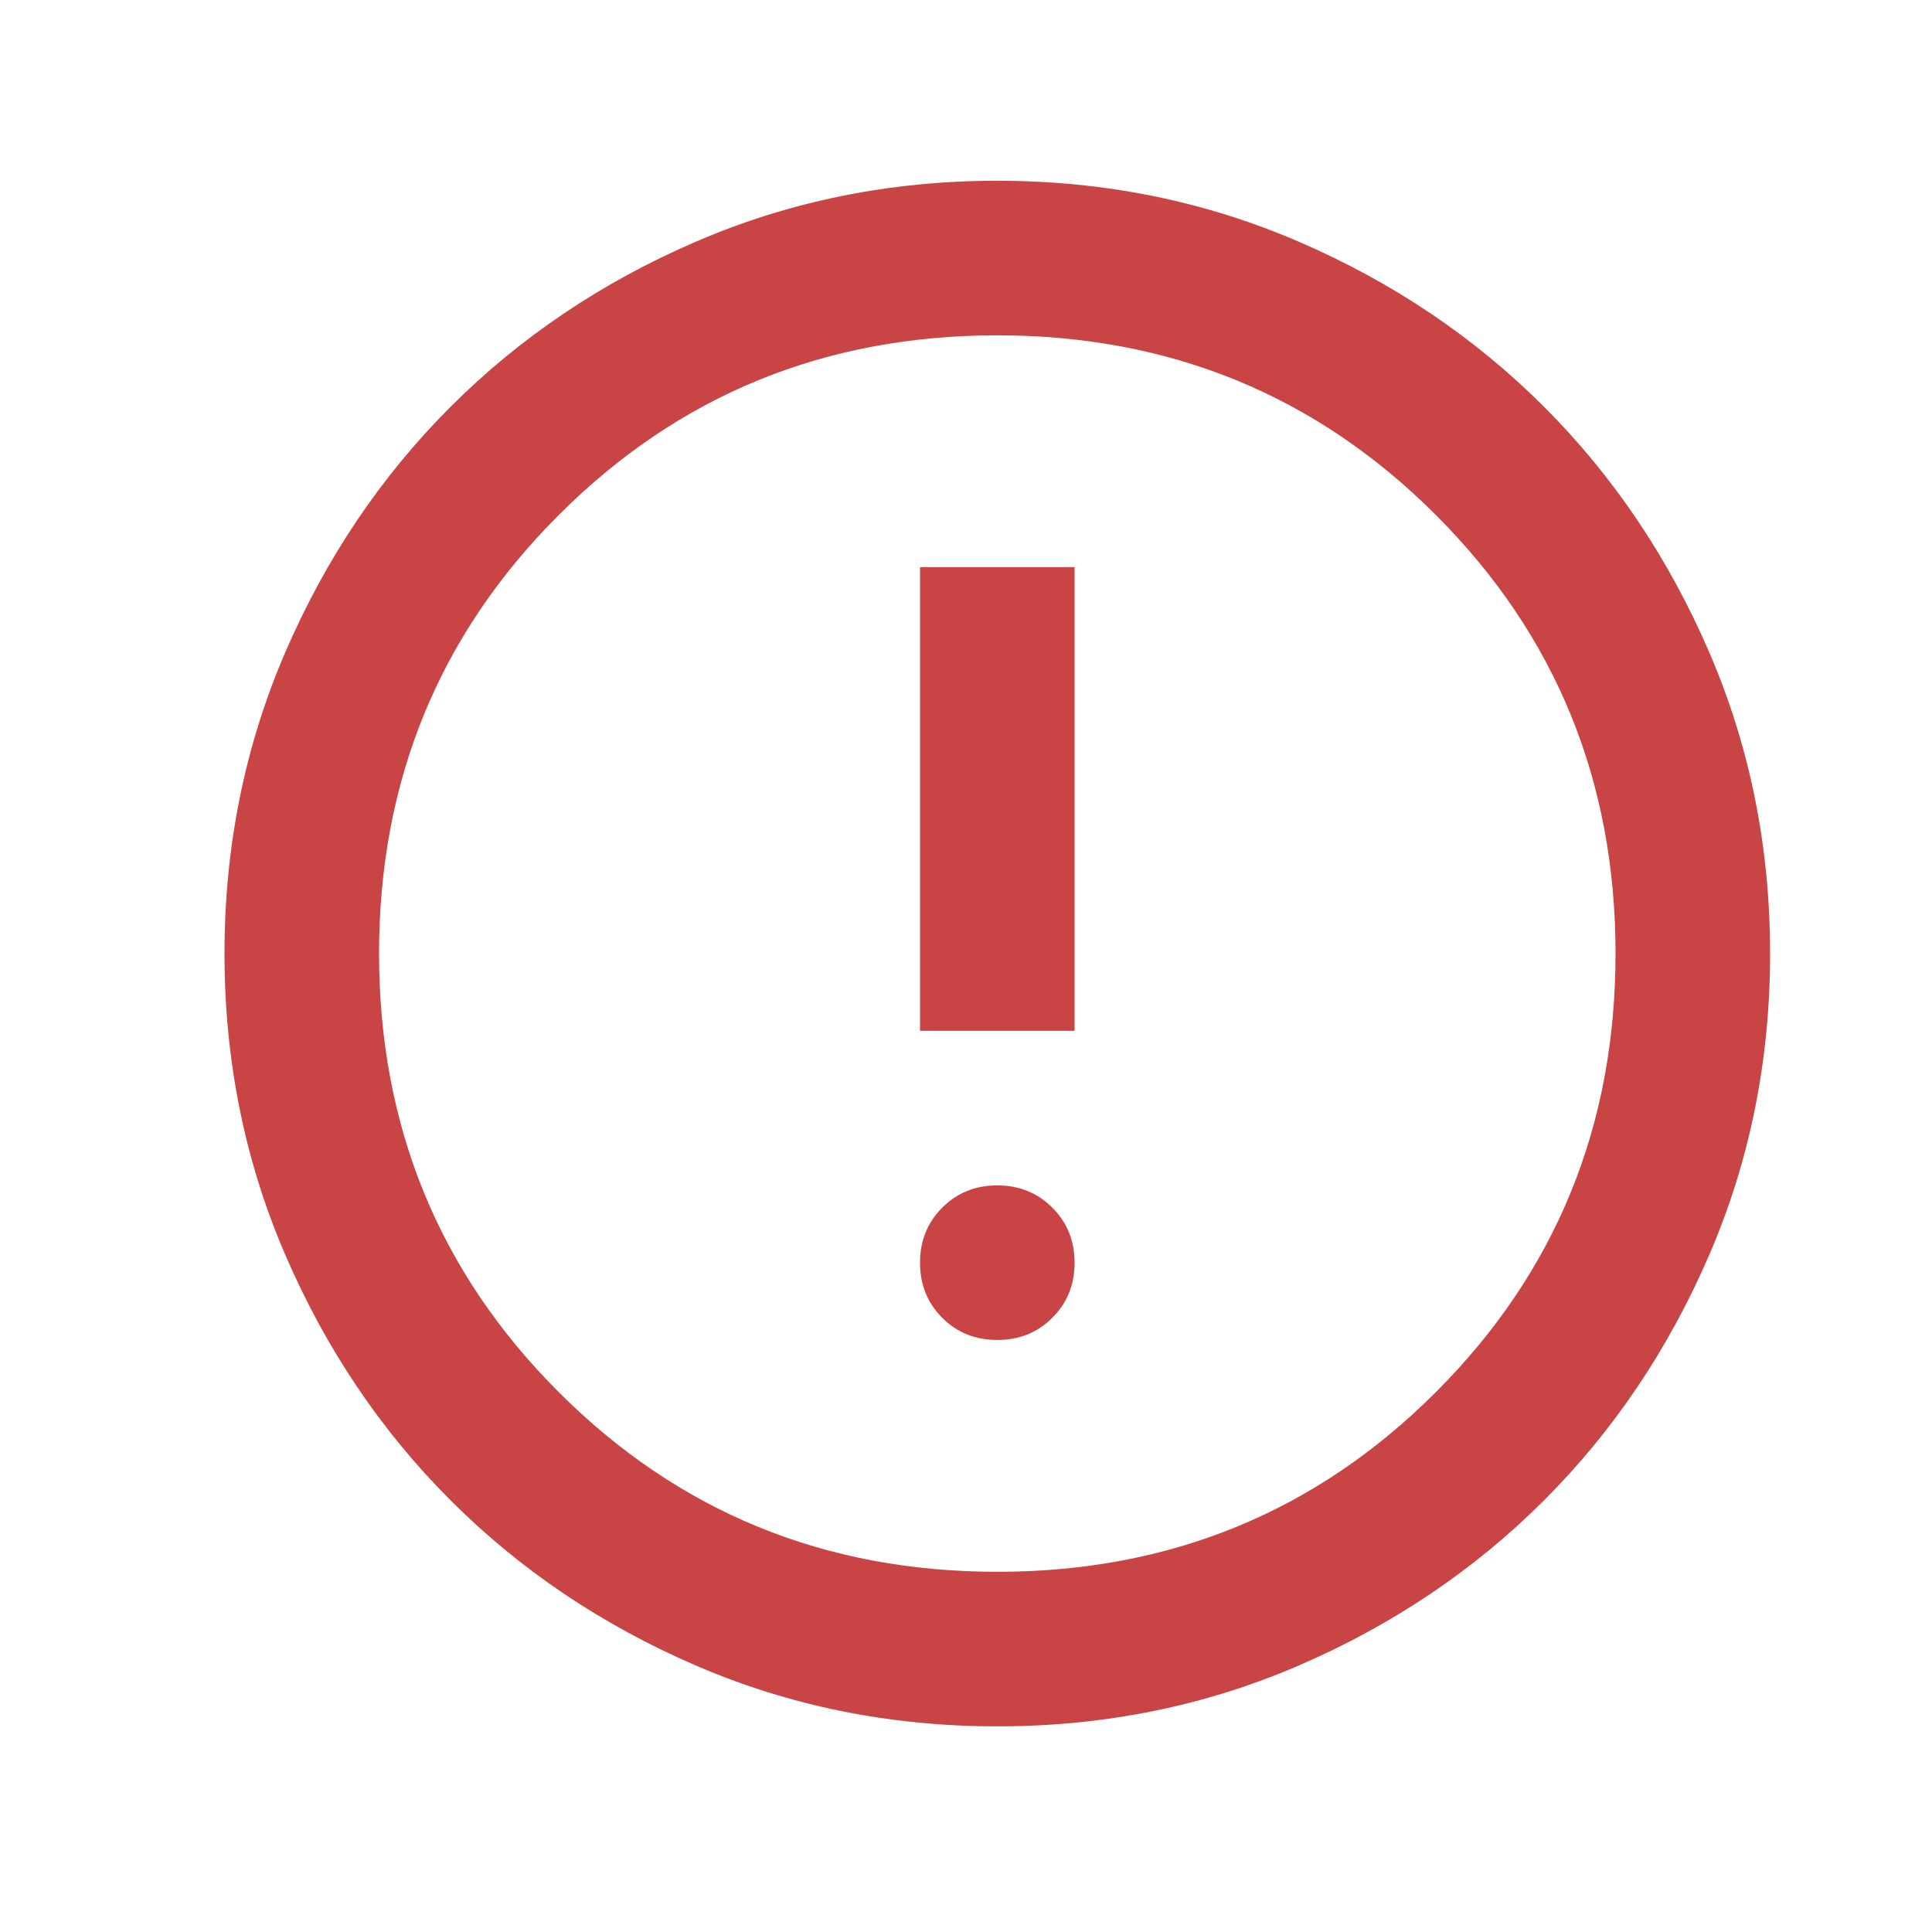 <svg width="25" height="25" viewBox="0 0 25 25" fill="none" xmlns="http://www.w3.org/2000/svg">
<mask id="mask0_7_13" style="mask-type:alpha" maskUnits="userSpaceOnUse" x="0" y="0" width="25" height="25">
<rect x="0.905" y="0.339" width="24" height="24" fill="#D9D9D9"/>
</mask>
<g mask="url(#mask0_7_13)">
<path d="M12.905 17.339C13.188 17.339 13.426 17.244 13.617 17.052C13.809 16.86 13.905 16.623 13.905 16.339C13.905 16.056 13.809 15.819 13.617 15.627C13.426 15.435 13.188 15.339 12.905 15.339C12.621 15.339 12.384 15.435 12.192 15.627C12.001 15.819 11.905 16.056 11.905 16.339C11.905 16.623 12.001 16.86 12.192 17.052C12.384 17.244 12.621 17.339 12.905 17.339ZM11.905 13.339H13.905V7.339H11.905V13.339ZM12.905 22.339C11.521 22.339 10.222 22.077 9.005 21.552C7.788 21.027 6.73 20.314 5.83 19.414C4.93 18.514 4.217 17.456 3.692 16.239C3.167 15.023 2.905 13.723 2.905 12.339C2.905 10.956 3.167 9.656 3.692 8.439C4.217 7.223 4.93 6.164 5.83 5.264C6.73 4.364 7.788 3.652 9.005 3.127C10.222 2.602 11.521 2.339 12.905 2.339C14.288 2.339 15.588 2.602 16.805 3.127C18.021 3.652 19.08 4.364 19.98 5.264C20.88 6.164 21.592 7.223 22.117 8.439C22.642 9.656 22.905 10.956 22.905 12.339C22.905 13.723 22.642 15.023 22.117 16.239C21.592 17.456 20.88 18.514 19.98 19.414C19.08 20.314 18.021 21.027 16.805 21.552C15.588 22.077 14.288 22.339 12.905 22.339ZM12.905 20.339C15.138 20.339 17.03 19.564 18.58 18.014C20.13 16.464 20.905 14.573 20.905 12.339C20.905 10.106 20.13 8.214 18.58 6.664C17.03 5.114 15.138 4.339 12.905 4.339C10.671 4.339 8.78 5.114 7.23 6.664C5.68 8.214 4.905 10.106 4.905 12.339C4.905 14.573 5.68 16.464 7.23 18.014C8.78 19.564 10.671 20.339 12.905 20.339Z" fill="#C94545"/>
</g>
</svg>
